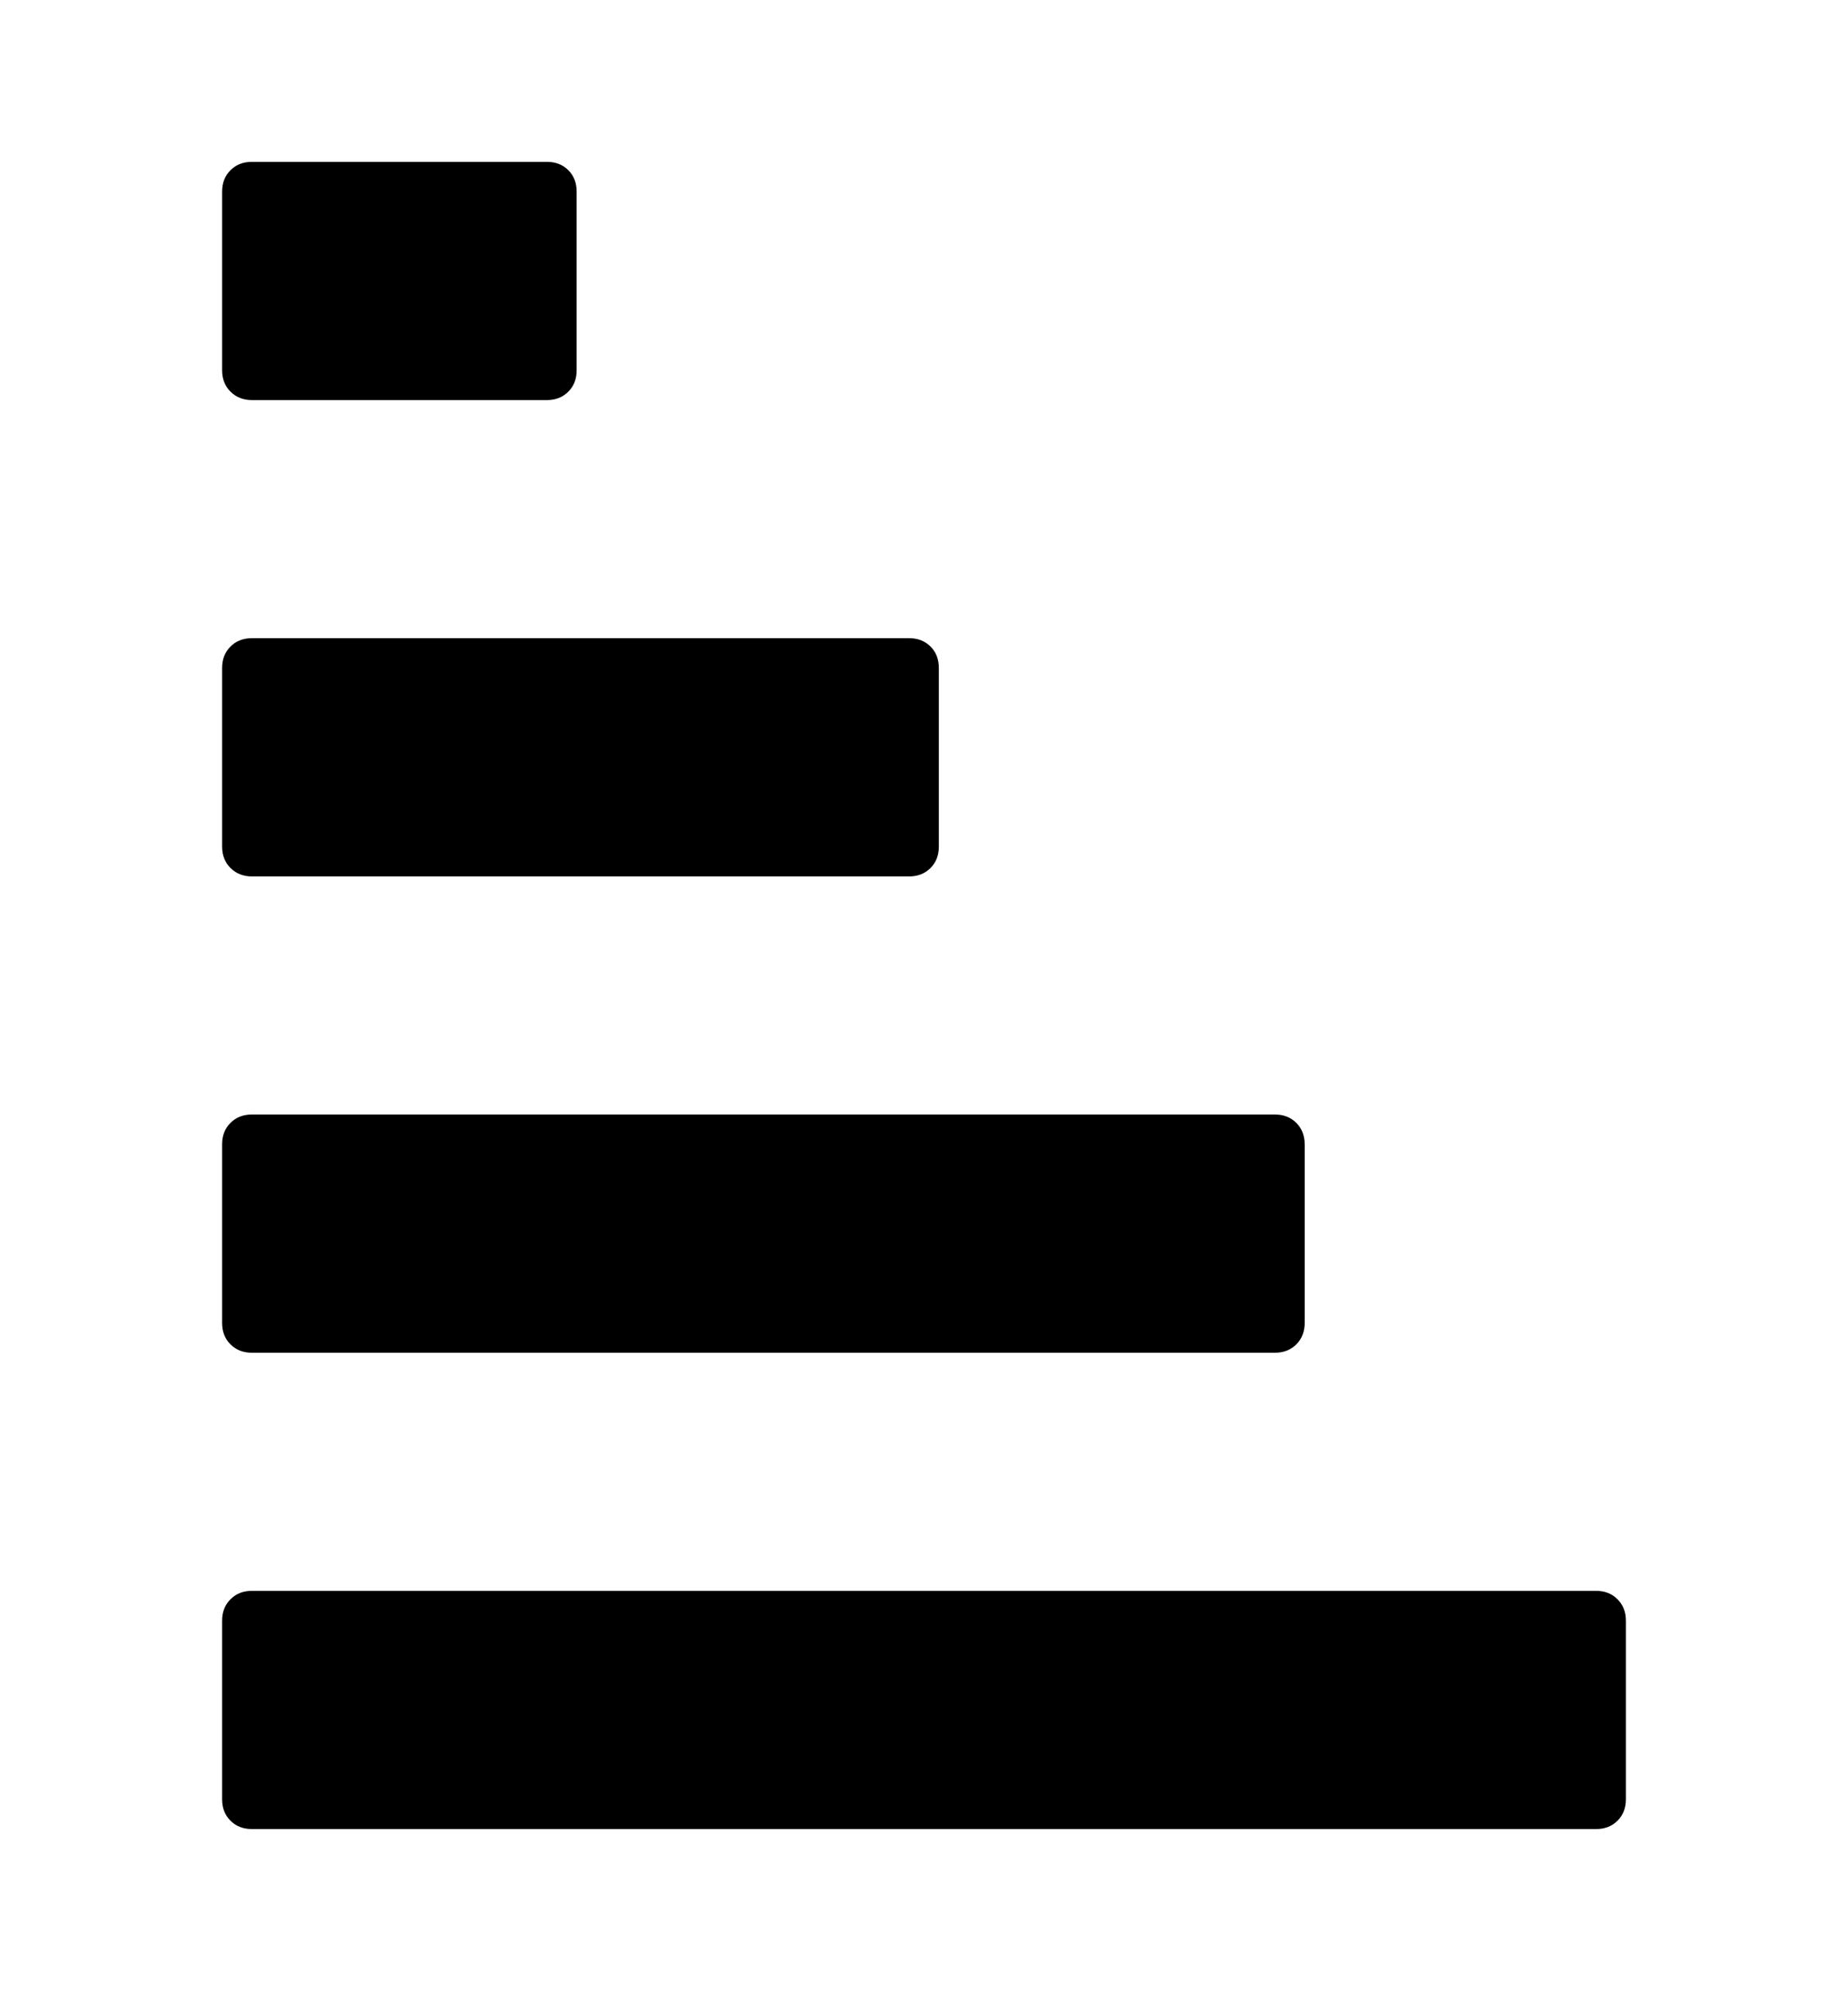 <?xml version="1.0" encoding="utf-8"?>
<!-- Generator: Adobe Illustrator 16.0.0, SVG Export Plug-In . SVG Version: 6.00 Build 0)  -->
<!DOCTYPE svg PUBLIC "-//W3C//DTD SVG 1.1//EN" "http://www.w3.org/Graphics/SVG/1.1/DTD/svg11.dtd">
<svg version="1.1" id="Layer_1" xmlns="http://www.w3.org/2000/svg" xmlns:xlink="http://www.w3.org/1999/xlink" x="0px" y="0px"
	 width="951px" height="1024px" viewBox="0 0 951 1024" enable-background="new 0 0 951 1024" xml:space="preserve">
<g id="icomoon-ignore">
</g>
<g>
	<path d="M129.615,205.761h151.848c4.474,0,8.145-1.434,11.012-4.33c2.868-2.868,4.273-6.539,4.273-10.984V98.562
		c0-4.474-1.405-8.145-4.273-11.012c-2.867-2.868-6.538-4.302-11.012-4.302H129.615c-4.474,0-8.145,1.434-11.012,4.302
		c-2.872,2.868-4.302,6.538-4.302,11.012v91.884c0,4.445,1.43,8.116,4.302,10.984C121.47,204.298,125.141,205.761,129.615,205.761
		L129.615,205.761z M129.615,205.761"/>
	<path d="M832.396,822.569c-2.867-2.896-6.537-4.337-11.012-4.337h-691.77c-4.474,0-8.145,1.44-11.012,4.337
		c-2.872,2.868-4.302,6.539-4.302,10.983v91.885c0,4.475,1.43,8.145,4.302,11.013c2.867,2.86,6.538,4.302,11.012,4.302h691.77
		c4.475,0,8.145-1.441,11.012-4.302c2.869-2.868,4.303-6.538,4.303-11.013v-91.885C836.699,829.108,835.266,825.438,832.396,822.569
		L832.396,822.569z M832.396,822.569"/>
	<path d="M129.586,695.755h526.498c4.475,0,8.145-1.441,11.012-4.302c2.869-2.867,4.303-6.539,4.303-11.013v-91.884
		c0-4.475-1.434-8.145-4.303-11.013c-2.867-2.875-6.537-4.302-11.012-4.302H129.586c-4.445,0-8.116,1.427-10.983,4.302
		c-2.872,2.868-4.302,6.538-4.302,11.013v91.884c0,4.474,1.43,8.146,4.302,11.013C121.47,694.313,125.141,695.755,129.586,695.755
		L129.586,695.755z M129.586,695.755"/>
	<path d="M129.615,450.758h338.24c4.475,0,8.145-1.434,11.012-4.33c2.869-2.868,4.273-6.539,4.273-10.984v-91.884
		c0-4.474-1.404-8.145-4.273-11.012c-2.868-2.868-6.538-4.302-11.012-4.302h-338.24c-4.474,0-8.145,1.434-11.012,4.302
		c-2.872,2.868-4.302,6.538-4.302,11.012v91.884c0,4.445,1.43,8.116,4.302,10.984C121.47,449.295,125.141,450.758,129.615,450.758
		L129.615,450.758z M129.615,450.758"/>
</g>
</svg>
